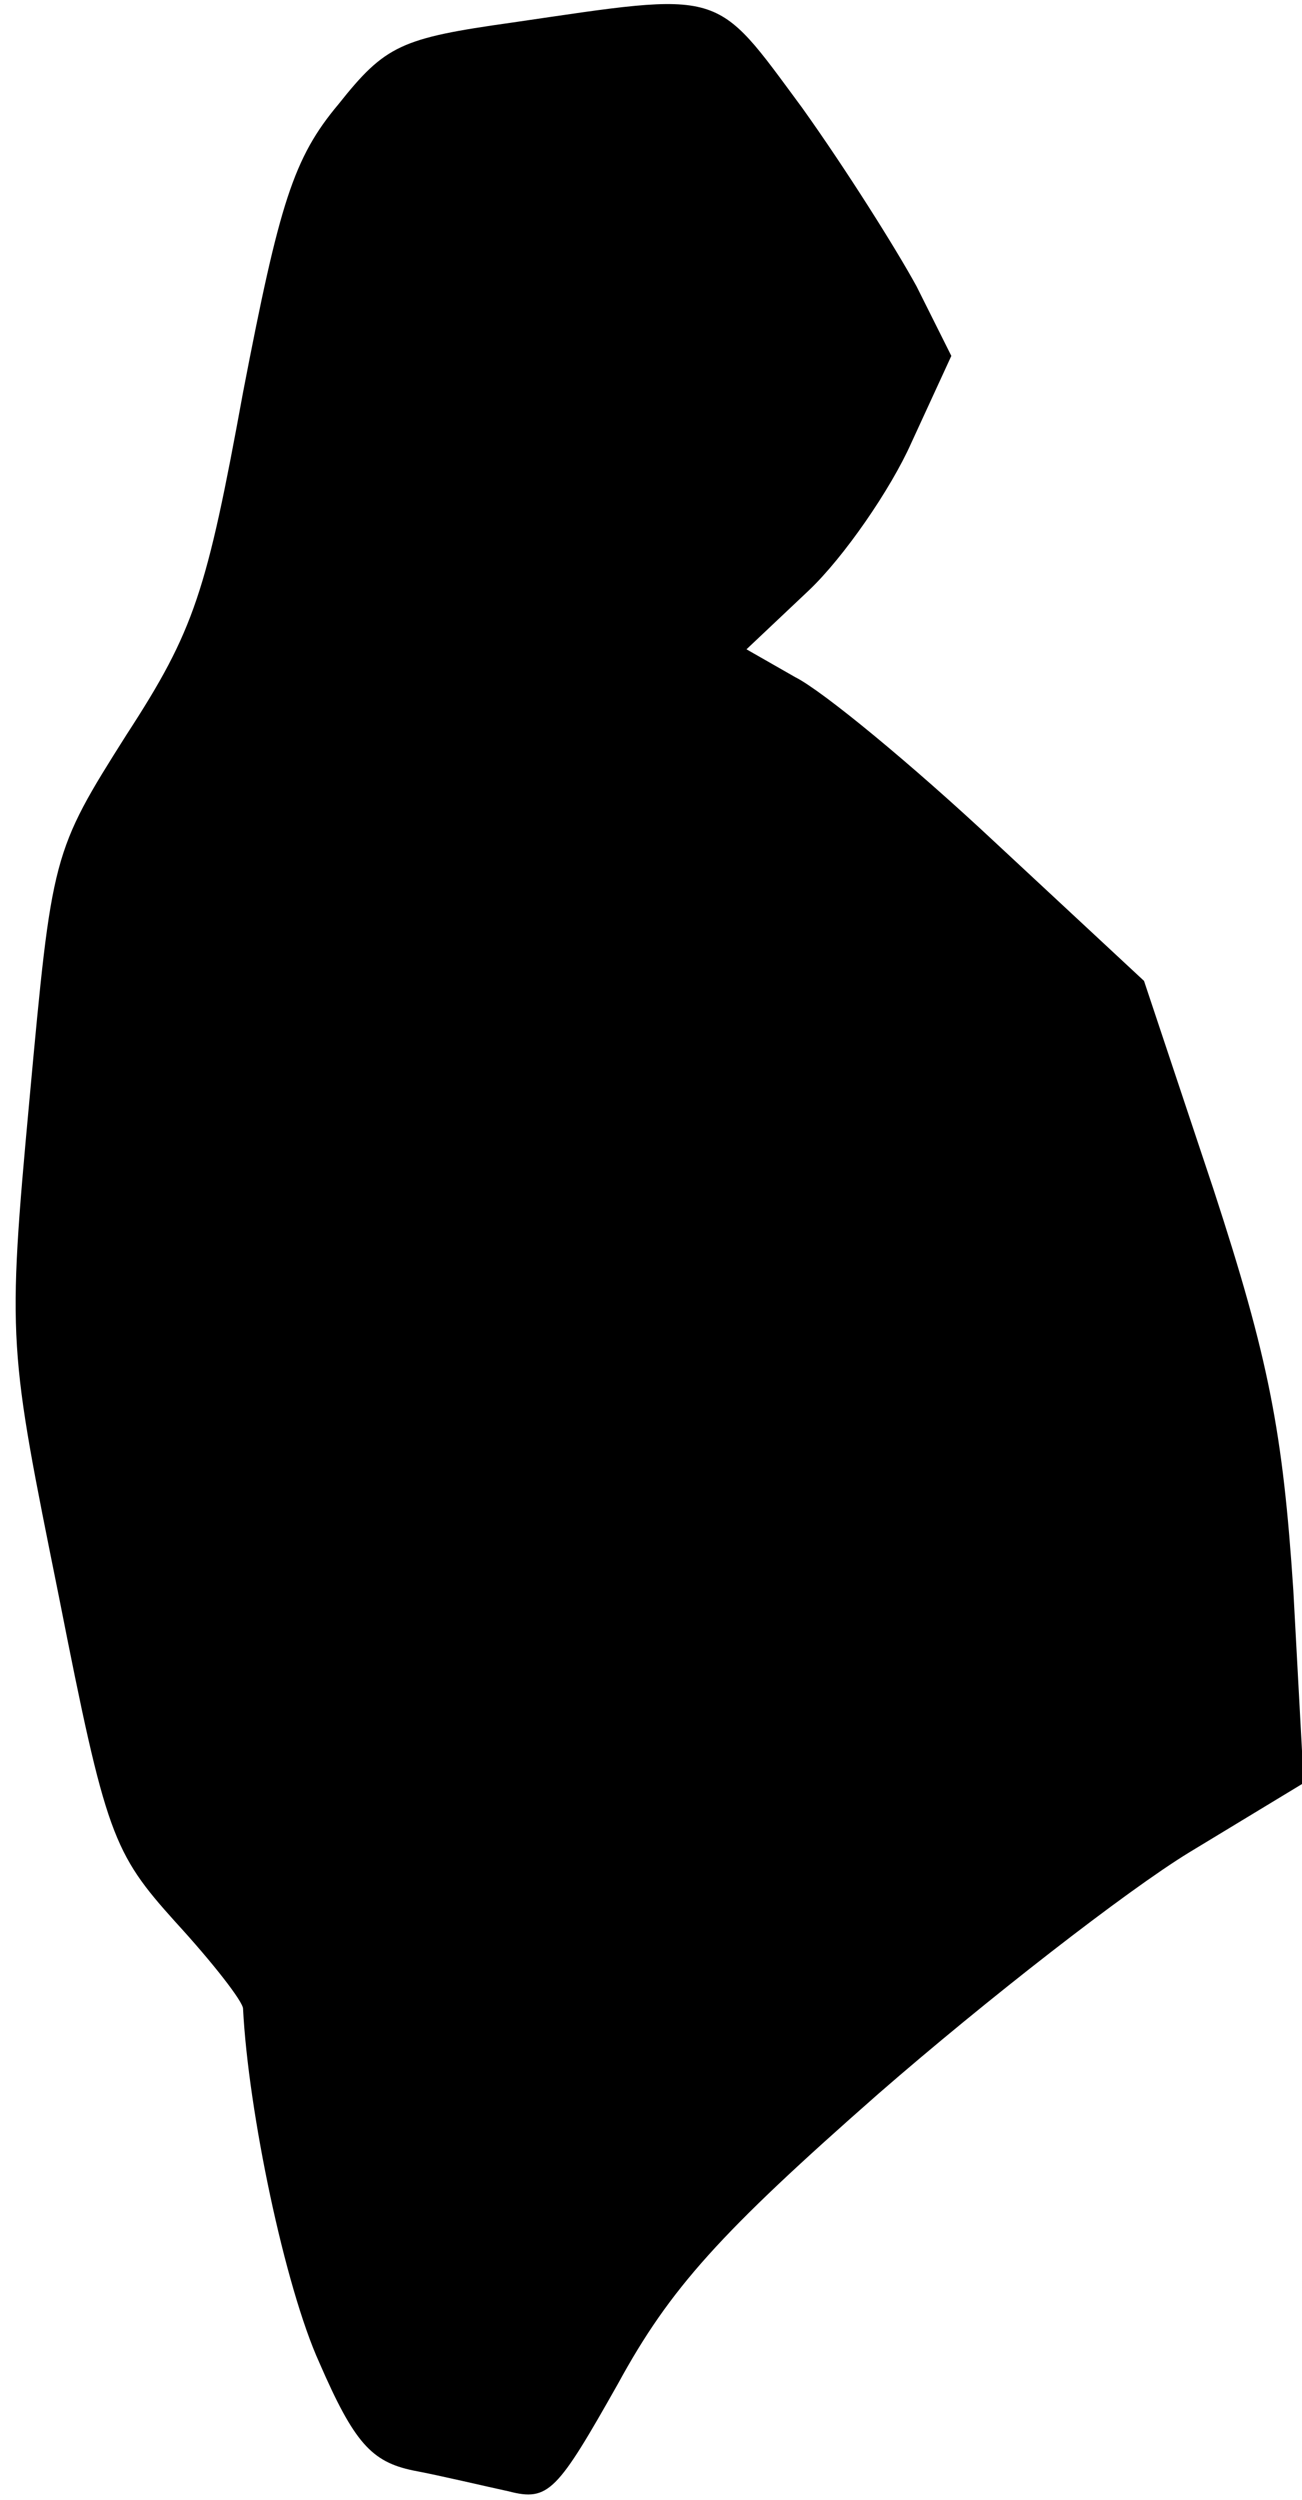 <?xml version="1.0" standalone="no"?>
<!DOCTYPE svg PUBLIC "-//W3C//DTD SVG 20010904//EN"
 "http://www.w3.org/TR/2001/REC-SVG-20010904/DTD/svg10.dtd">
<svg version="1.0" xmlns="http://www.w3.org/2000/svg"
 width="75pt" height="144pt" viewBox="0 0 75 144"
 preserveAspectRatio="xMidYMid meet">
<g transform="translate(0,144) scale(0.1,-0.1)"
fill="#000000" stroke="none">
<path fill="#000000" stroke="none" d="M295 1427 c-64 -9 -73 -13 -100 -47
-26 -31 -34 -57 -55 -166 -21 -115 -28 -137 -67 -197 -43 -68 -43 -69 -56
-210 -13 -141 -12 -143 17 -287 27 -137 31 -147 67 -187 22 -24 39 -46 39 -50
3 -59 24 -160 44 -204 20 -46 30 -57 54 -62 16 -3 41 -9 55 -12 23 -6 28 0 63
62 30 55 59 87 150 167 62 54 143 117 179 139 l66 40 -6 111 c-6 91 -14 133
-46 231 l-40 120 -86 80 c-47 44 -99 87 -115 95 l-28 16 36 34 c20 19 47 58
59 85 l23 50 -20 40 c-12 22 -41 68 -66 103 -51 69 -44 67 -167 49z"/>
</g>
</svg>
